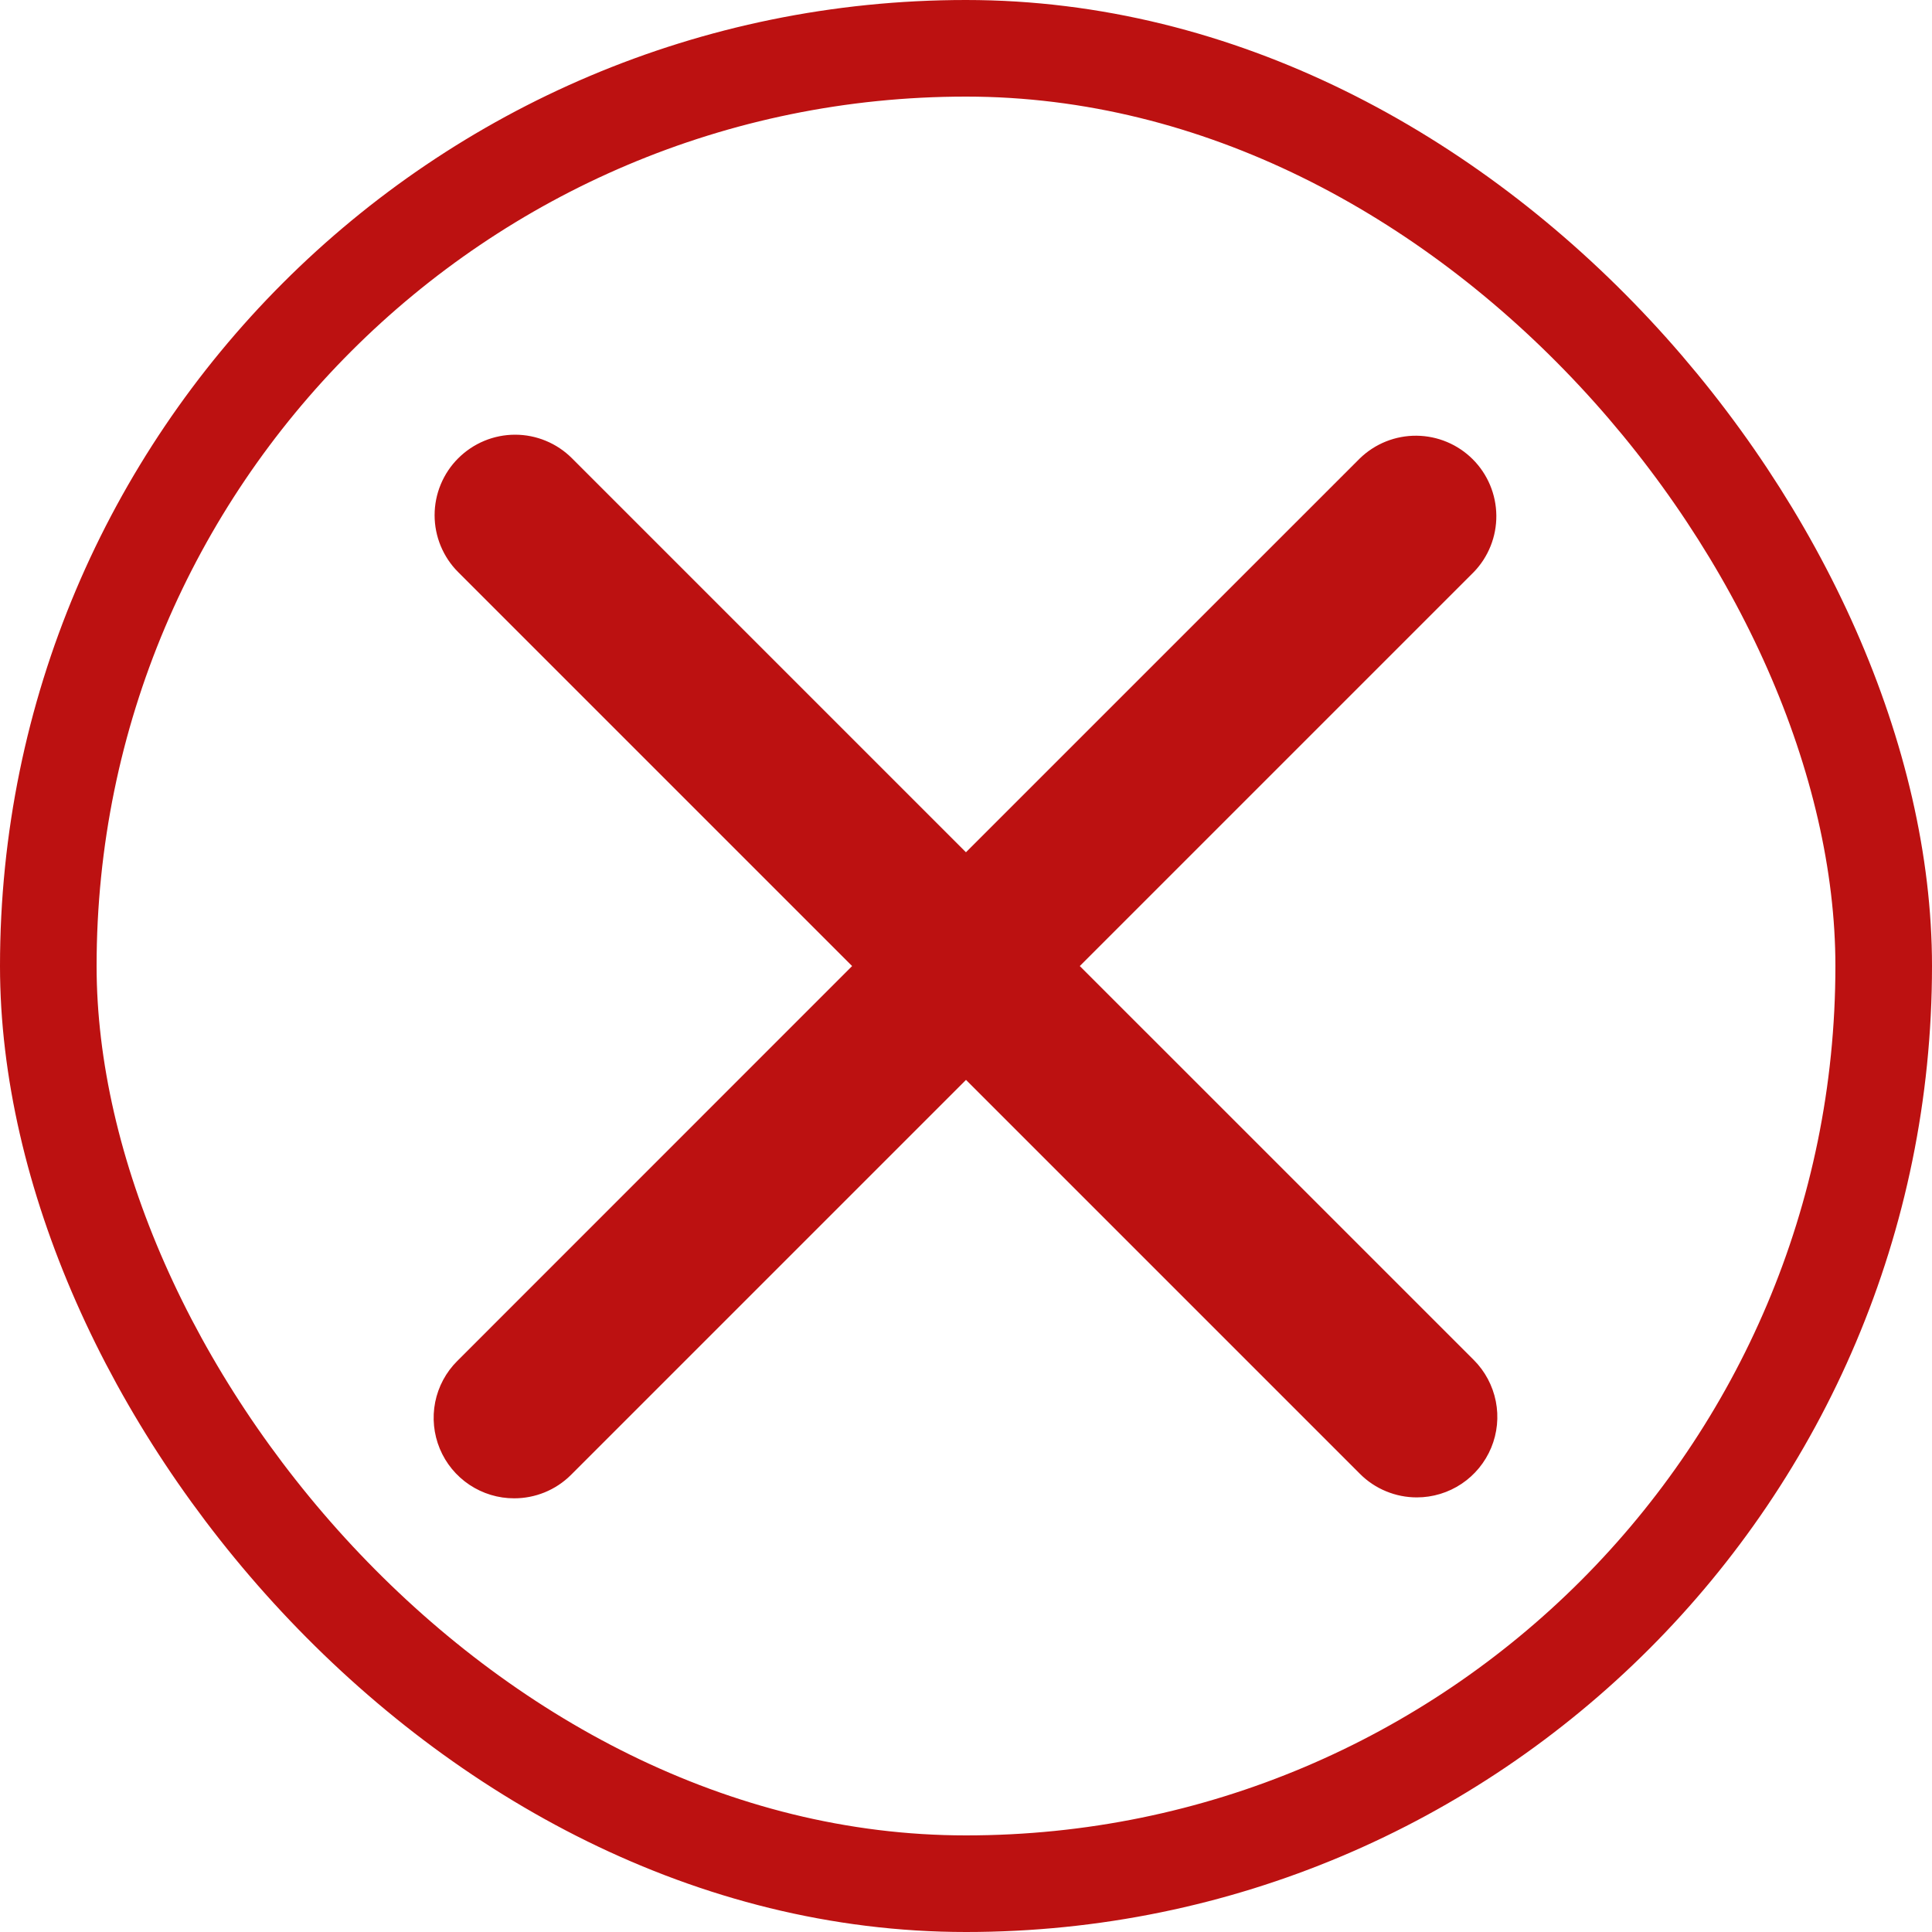 <svg width="40" height="40" viewBox="0 0 40 40" fill="none" xmlns="http://www.w3.org/2000/svg">
<rect x="1" y="1" width="38" height="38" rx="19" stroke="#BC1111" stroke-width="2"/>
<path d="M22.356 20.001L30.512 11.845C30.816 11.531 30.984 11.11 30.98 10.673C30.976 10.236 30.801 9.818 30.492 9.509C30.183 9.2 29.765 9.025 29.328 9.021C28.891 9.017 28.47 9.185 28.156 9.489L19.999 17.645L11.843 9.489C11.688 9.334 11.505 9.211 11.302 9.127C11.1 9.043 10.883 9 10.665 9C10.446 9 10.229 9.043 10.027 9.127C9.825 9.211 9.641 9.334 9.486 9.489C9.331 9.643 9.209 9.827 9.125 10.029C9.041 10.231 8.998 10.448 8.998 10.667C8.998 10.886 9.041 11.102 9.125 11.305C9.209 11.507 9.331 11.691 9.486 11.845L17.642 20.001L9.468 28.177C9.234 28.409 9.075 28.706 9.01 29.03C8.946 29.353 8.979 29.689 9.105 29.993C9.231 30.298 9.445 30.558 9.719 30.741C9.994 30.924 10.316 31.022 10.646 31.021C11.073 31.021 11.5 30.858 11.825 30.533L20 22.358L28.156 30.514C28.31 30.669 28.494 30.792 28.696 30.875C28.898 30.959 29.115 31.002 29.334 31.002C29.664 31.002 29.986 30.904 30.26 30.721C30.534 30.538 30.747 30.278 30.874 29.973C31 29.669 31.033 29.334 30.969 29.011C30.904 28.687 30.746 28.39 30.513 28.157L22.356 20.001Z" fill="#BC1111"/>
</svg>
